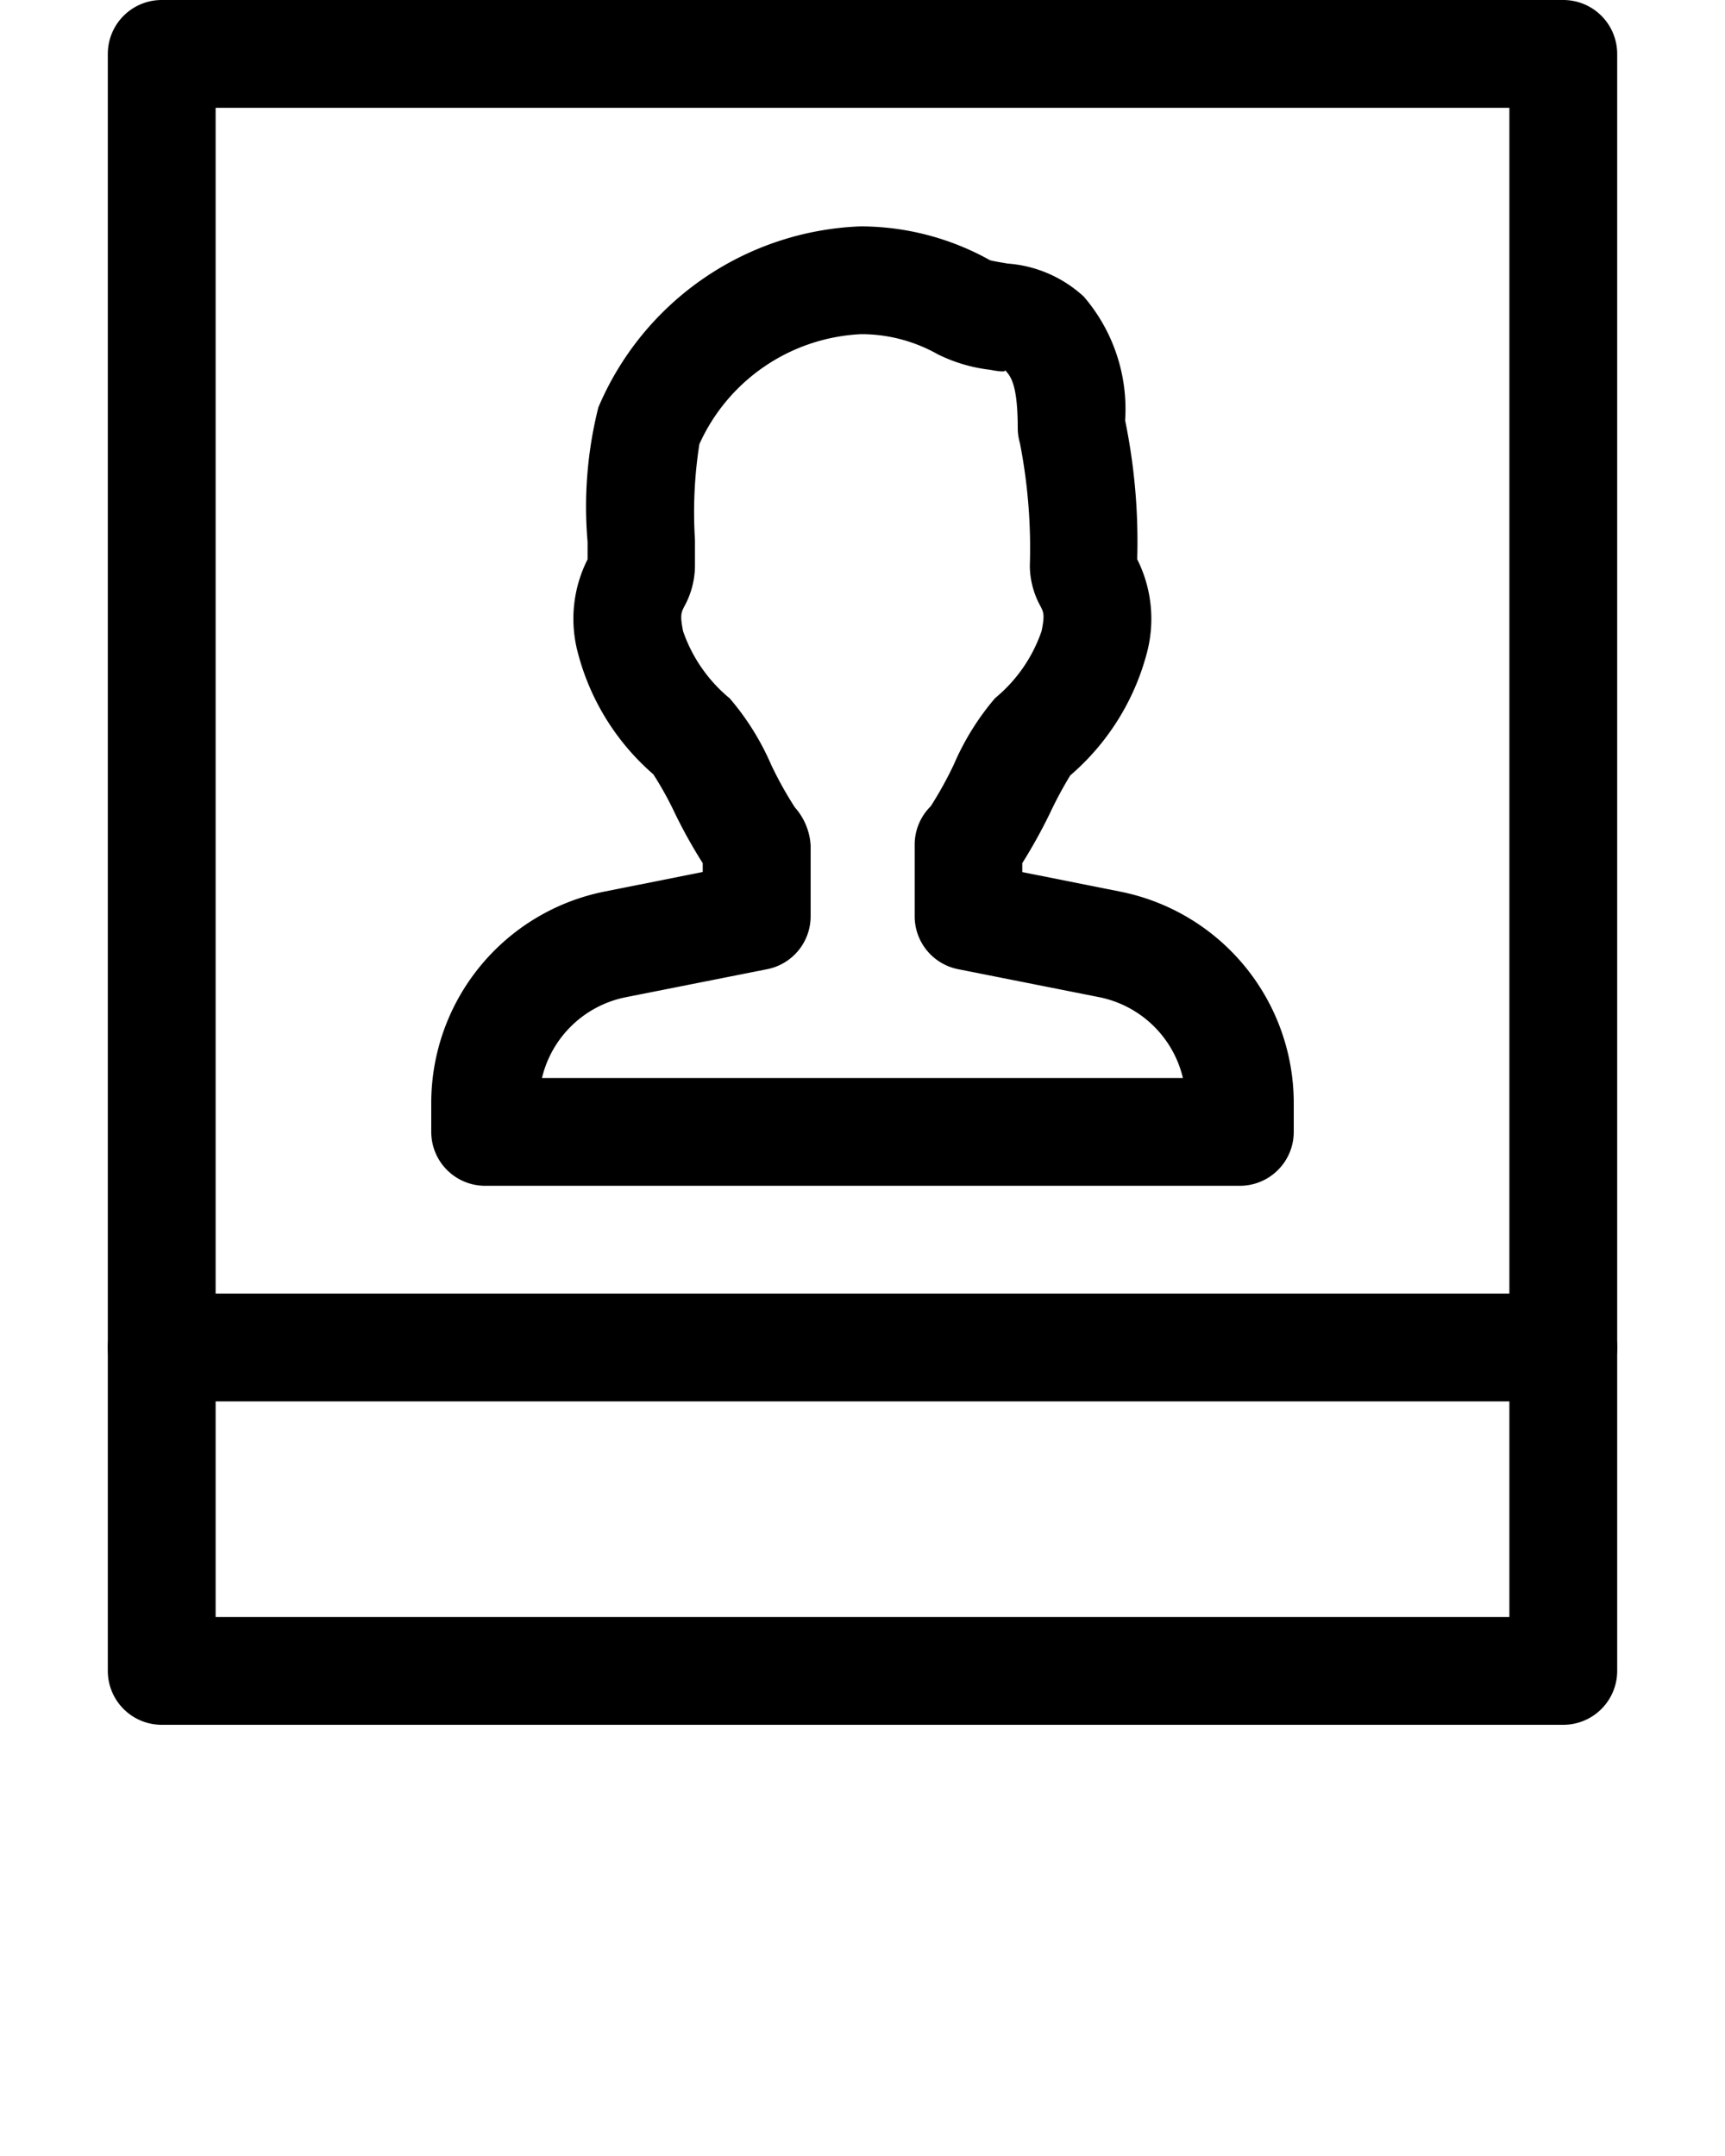 <svg xmlns="http://www.w3.org/2000/svg" viewBox="0 0 16 20" x="0px" y="0px"><title>instant photo</title><g><path d="M14.5,16H1.5a.5.5,0,0,1-.5-.5V.5A.5.5,0,0,1,1.5,0h13a.5.5,0,0,1,.5.5v15A.5.5,0,0,1,14.5,16ZM2,15H14V1H2Z"/><path d="M14.5,13H1.5a.5.5,0,0,1,0-1h13a.5.5,0,0,1,0,1Z"/><path d="M11.5,11h-7a.5.5,0,0,1-.5-.5v-.269A2,2,0,0,1,5.61,8.27l.908-.181V8.007a4.676,4.676,0,0,1-.258-.463,3.17,3.17,0,0,0-.2-.361,2.236,2.236,0,0,1-.7-1.127,1.22,1.22,0,0,1,.09-.867l0-.162a3.779,3.779,0,0,1,.1-1.248A2.753,2.753,0,0,1,7.981,2.1a2.466,2.466,0,0,1,1.2.313c.021.008.108.022.166.032a1.167,1.167,0,0,1,.706.307A1.6,1.6,0,0,1,10.436,3.9a5.582,5.582,0,0,1,.112,1.288,1.231,1.231,0,0,1,.09.868,2.252,2.252,0,0,1-.711,1.137,3.7,3.7,0,0,0-.188.35,4.908,4.908,0,0,1-.257.464v.083l.908.181A2,2,0,0,1,12,10.231V10.5A.5.5,0,0,1,11.5,11ZM5.027,10h5.945a1,1,0,0,0-.778-.75L8.884,8.99a.5.5,0,0,1-.4-.49V7.836a.5.5,0,0,1,.149-.357,3.492,3.492,0,0,0,.215-.389,2.414,2.414,0,0,1,.382-.614,1.389,1.389,0,0,0,.431-.622c.031-.149.018-.175-.009-.228a.793.793,0,0,1-.1-.375,5.074,5.074,0,0,0-.092-1.141.515.515,0,0,1-.02-.134c0-.42-.069-.49-.121-.546.022.028-.074.012-.138,0a1.471,1.471,0,0,1-.484-.144A1.441,1.441,0,0,0,7.987,3.1a1.734,1.734,0,0,0-1.5,1.02,4.088,4.088,0,0,0-.041.888l0,.245a.793.793,0,0,1-.1.375c-.027.053-.04.08-.01.228a1.4,1.4,0,0,0,.432.622,2.421,2.421,0,0,1,.383.612,3.41,3.41,0,0,0,.222.4.583.583,0,0,1,.146.352V8.5a.5.5,0,0,1-.4.49l-1.311.26A1,1,0,0,0,5.027,10Z"/></g></svg>